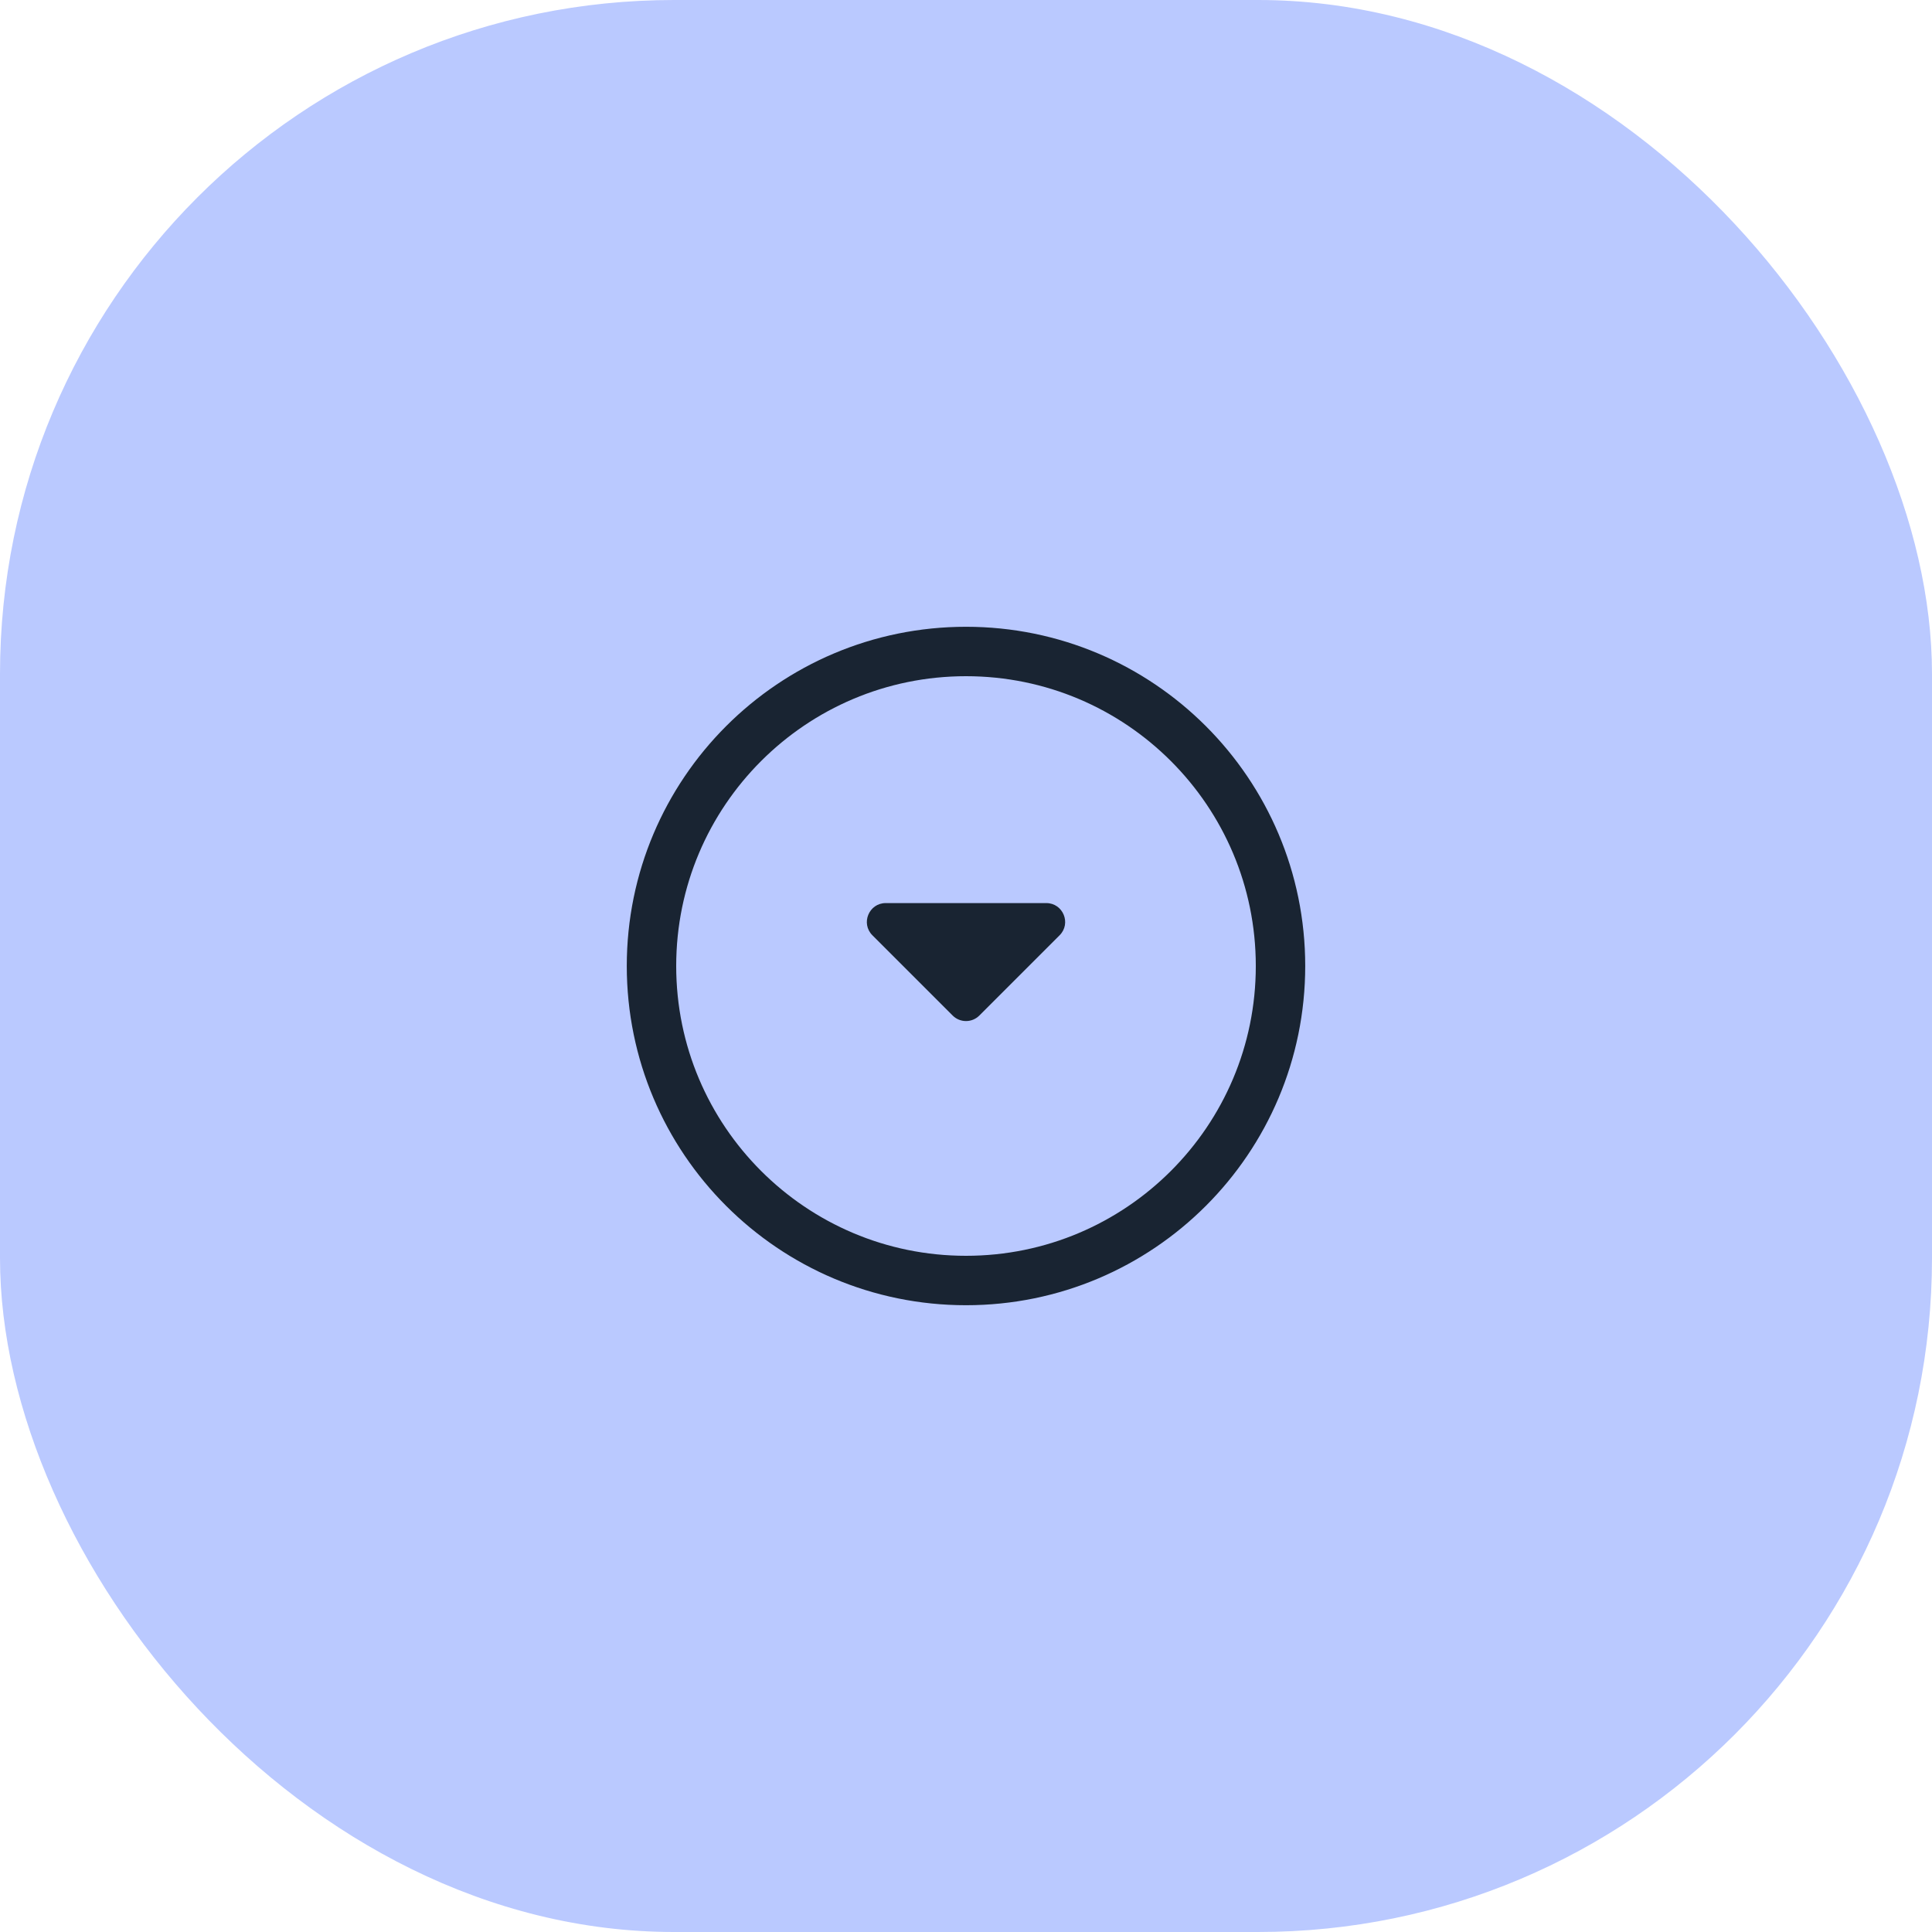 <svg width="86" height="86" viewBox="0 0 86 86" fill="none" xmlns="http://www.w3.org/2000/svg">
<rect width="86" height="86" rx="30" fill="#BAC9FF"/>
<path d="M42.406 45.205L38.834 41.633C38.305 41.104 38.68 40.199 39.428 40.199H46.572C47.321 40.199 47.696 41.104 47.166 41.633L43.594 45.205C43.266 45.533 42.734 45.533 42.406 45.205Z" fill="#192432"/>
<path d="M43 57C50.732 57 57 50.732 57 43C57 35.268 50.732 29 43 29C35.268 29 29 35.268 29 43C29 50.732 35.268 57 43 57Z" stroke="#192432" stroke-width="2.2" stroke-linecap="round" stroke-linejoin="round"/>
</svg>
